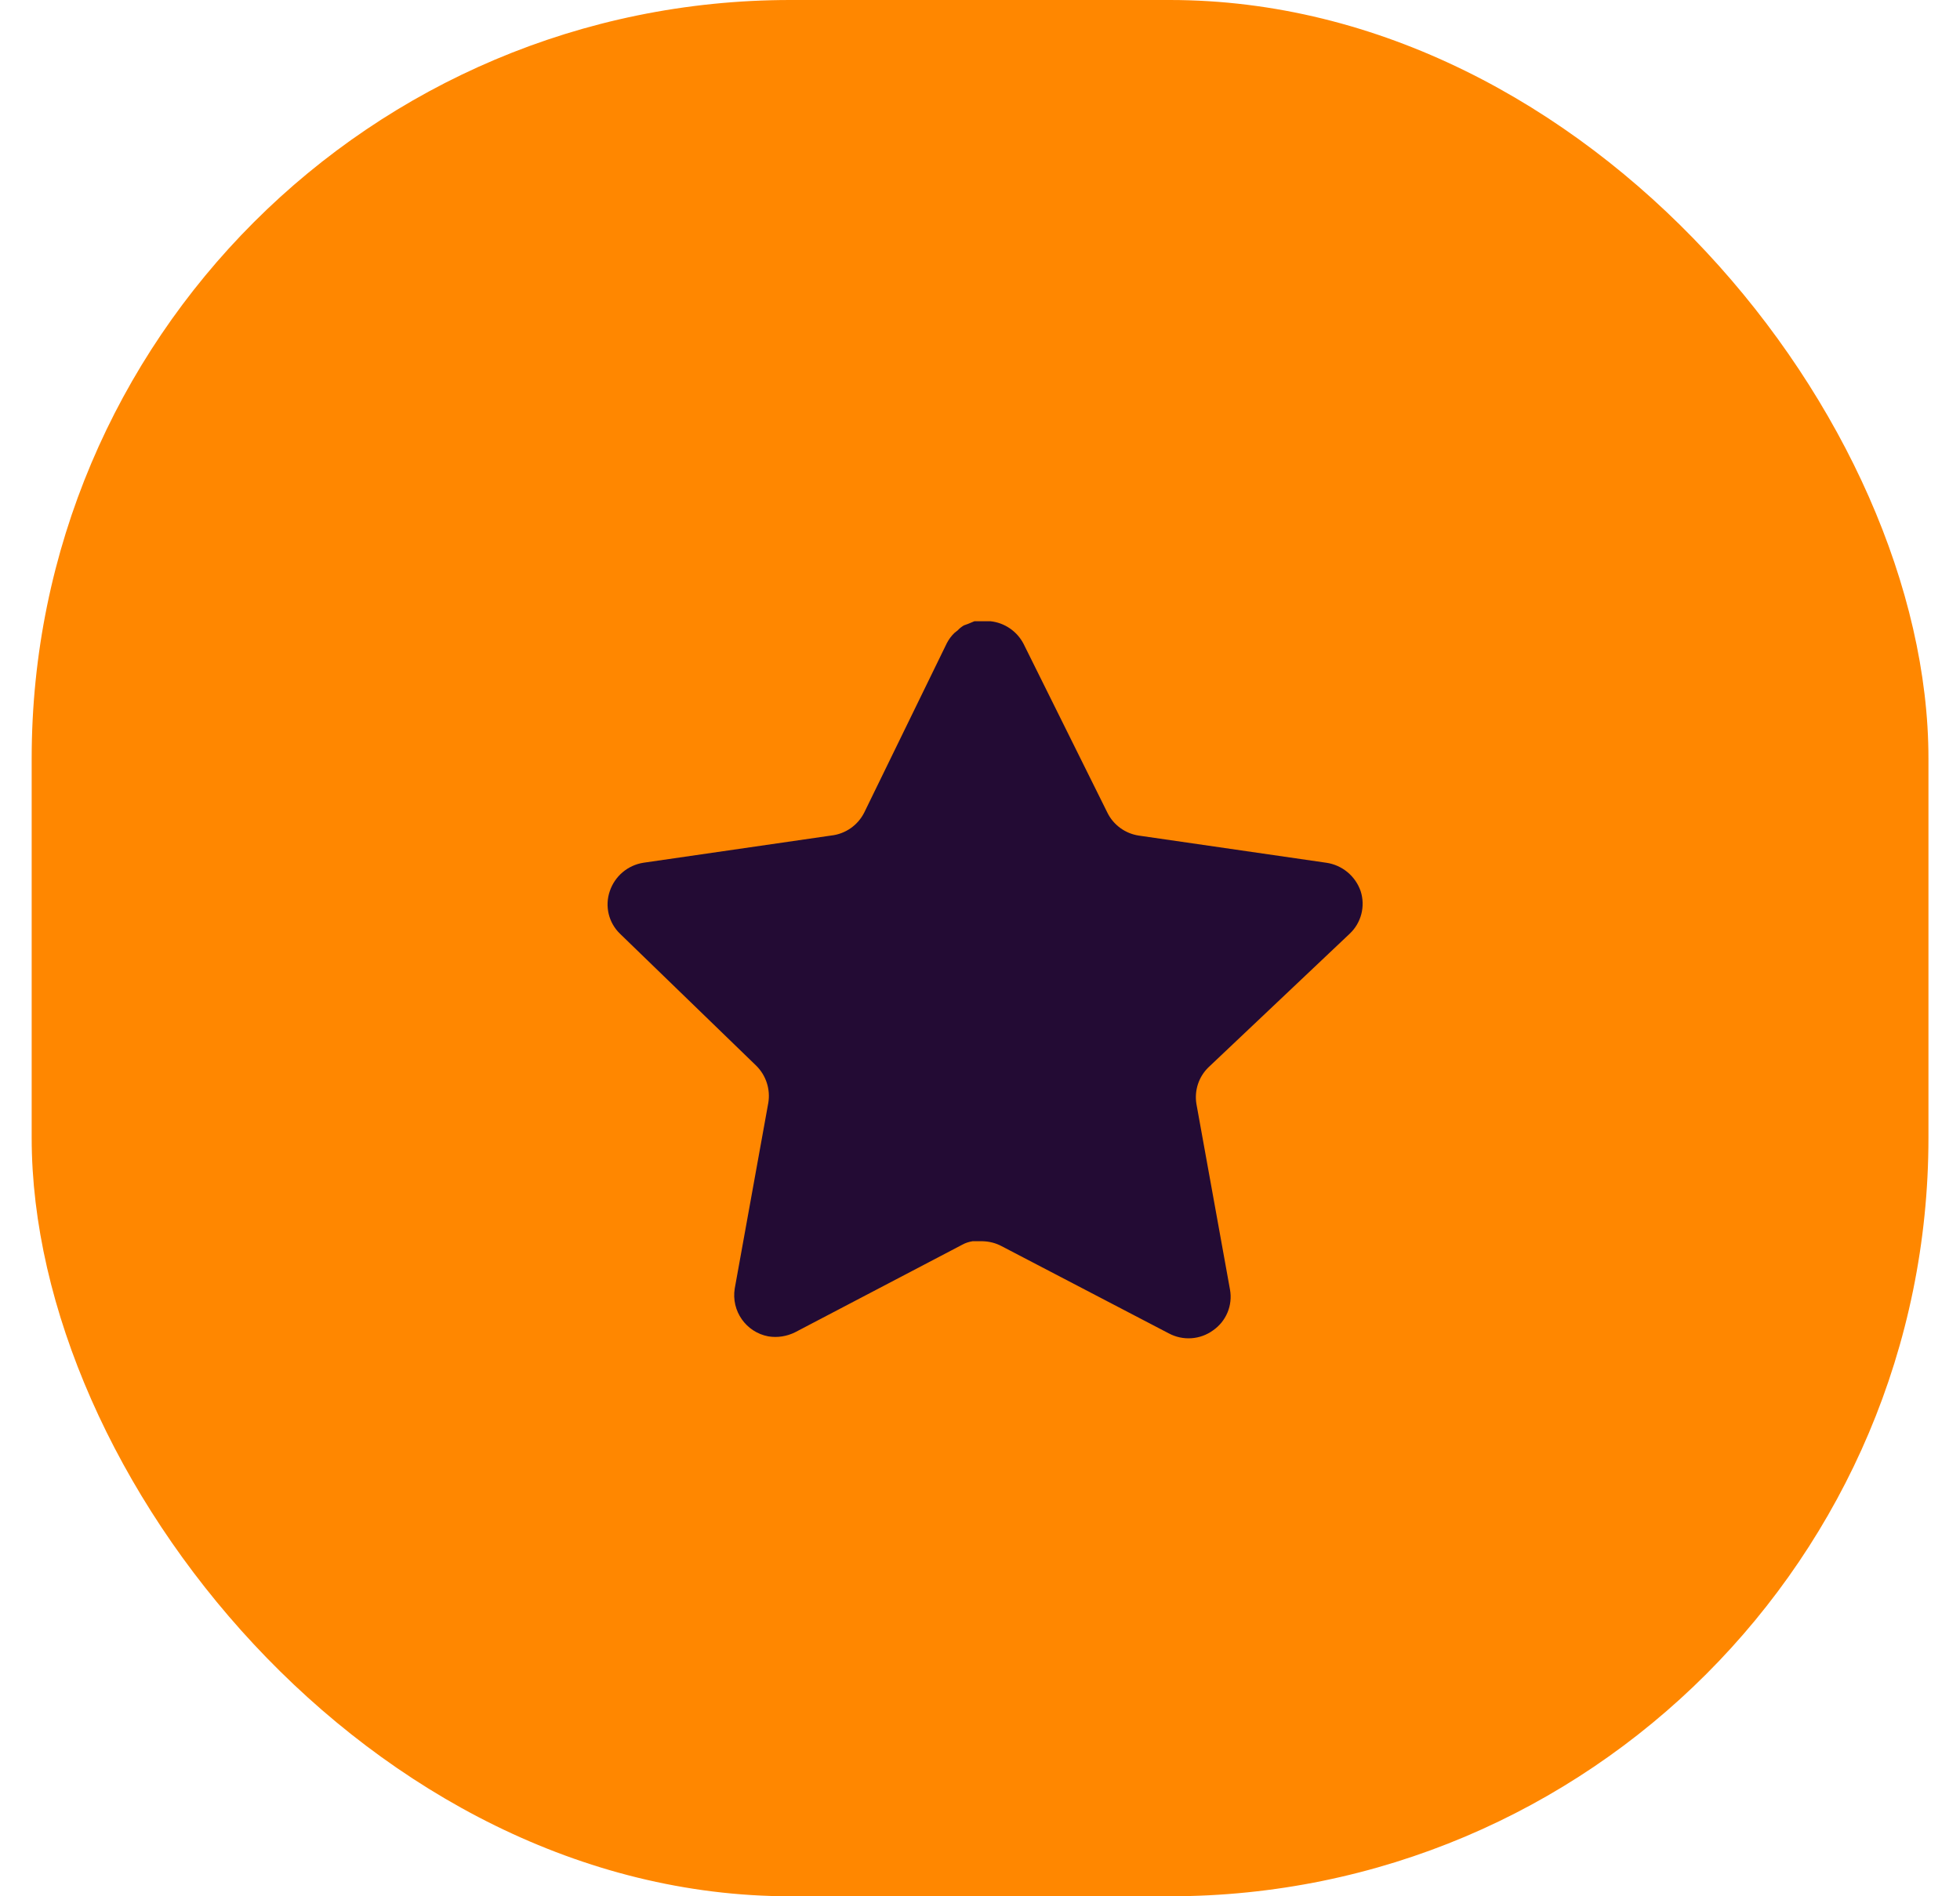 <svg width="31" height="30" viewBox="0 0 31 30" fill="none" xmlns="http://www.w3.org/2000/svg">
<rect x="0.501" width="30" height="30" rx="12" fill="#FF8700"/>
<path d="M19.114 16.885C18.959 17.035 18.888 17.252 18.923 17.465L19.454 20.402C19.499 20.651 19.394 20.903 19.186 21.047C18.981 21.196 18.71 21.214 18.487 21.095L15.842 19.715C15.751 19.666 15.649 19.64 15.544 19.637H15.382C15.326 19.646 15.271 19.663 15.221 19.691L12.576 21.077C12.445 21.142 12.297 21.166 12.152 21.142C11.799 21.076 11.563 20.739 11.621 20.384L12.152 17.446C12.187 17.232 12.116 17.014 11.962 16.861L9.806 14.772C9.625 14.597 9.563 14.334 9.645 14.097C9.725 13.861 9.929 13.688 10.176 13.649L13.143 13.219C13.369 13.195 13.567 13.058 13.669 12.855L14.976 10.174C15.007 10.115 15.047 10.06 15.096 10.013L15.149 9.971C15.177 9.94 15.21 9.915 15.245 9.894L15.311 9.87L15.412 9.828H15.663C15.888 9.851 16.085 9.986 16.189 10.186L17.514 12.855C17.609 13.05 17.795 13.186 18.009 13.219L20.977 13.649C21.227 13.685 21.437 13.858 21.52 14.097C21.598 14.336 21.531 14.599 21.347 14.772L19.114 16.885Z" fill="#230B34"/>
</svg>
